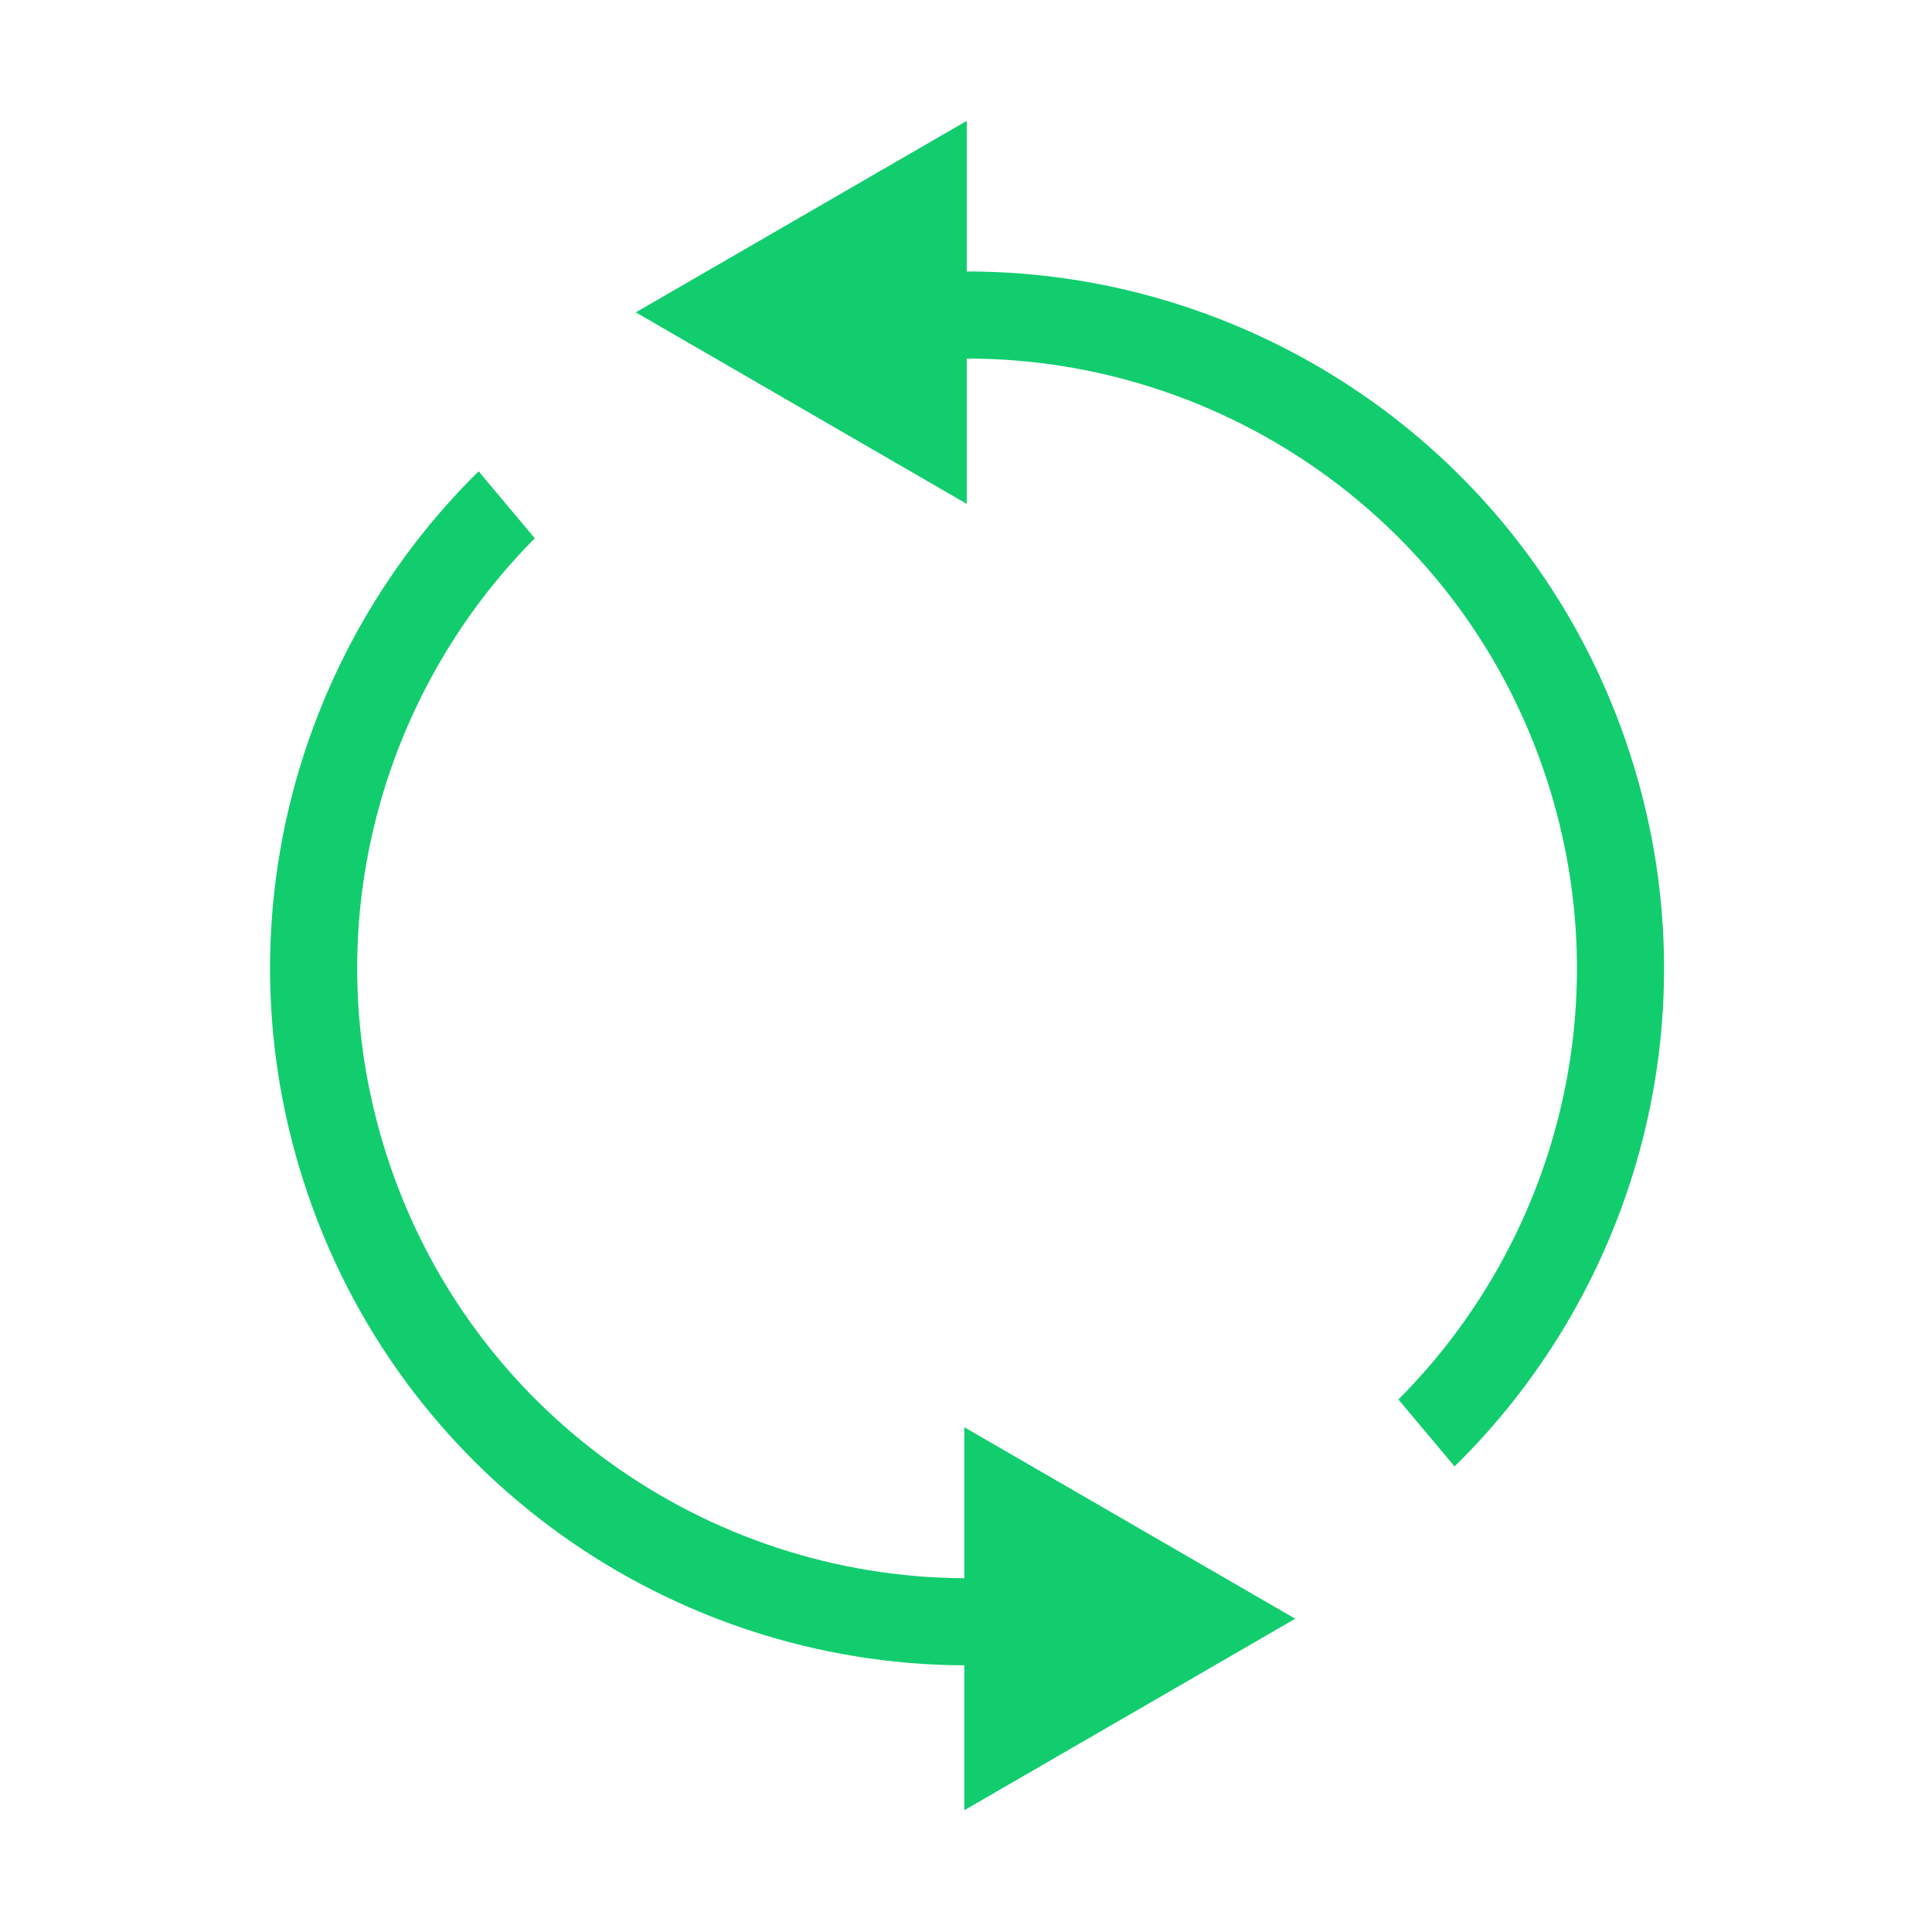 <!-- 同步 -->
<svg t="1691121265297" class="icon" viewBox="0 0 1024 1024" version="1.1" xmlns="http://www.w3.org/2000/svg" p-id="1492" width="16" height="16"><path d="M864.149 400.152C813.744 243.49 668.571 143.773 512.384 143.886L512.384 64.06l-175.4 101.499 175.4 101.5 0-77.015c136.673-0.106 263.711 87.161 307.818 224.248 38.37 119.258 3.771 244.487-79.017 327.46l29.769 35.477C867.644 682.441 908.443 537.82 864.149 400.152zM511.104 836.49c-136.049-0.589-262.248-87.701-306.178-224.239-38.294-119.021-3.905-243.989 78.529-326.963l-29.778-35.488c-96.333 94.796-136.916 239.158-92.699 376.59C211.206 782.505 355.542 882.073 511.104 882.657l0 76.804 175.4-101.5-175.4-101.499L511.104 836.49z" fill="#11CD6E" p-id="1493"></path></svg>